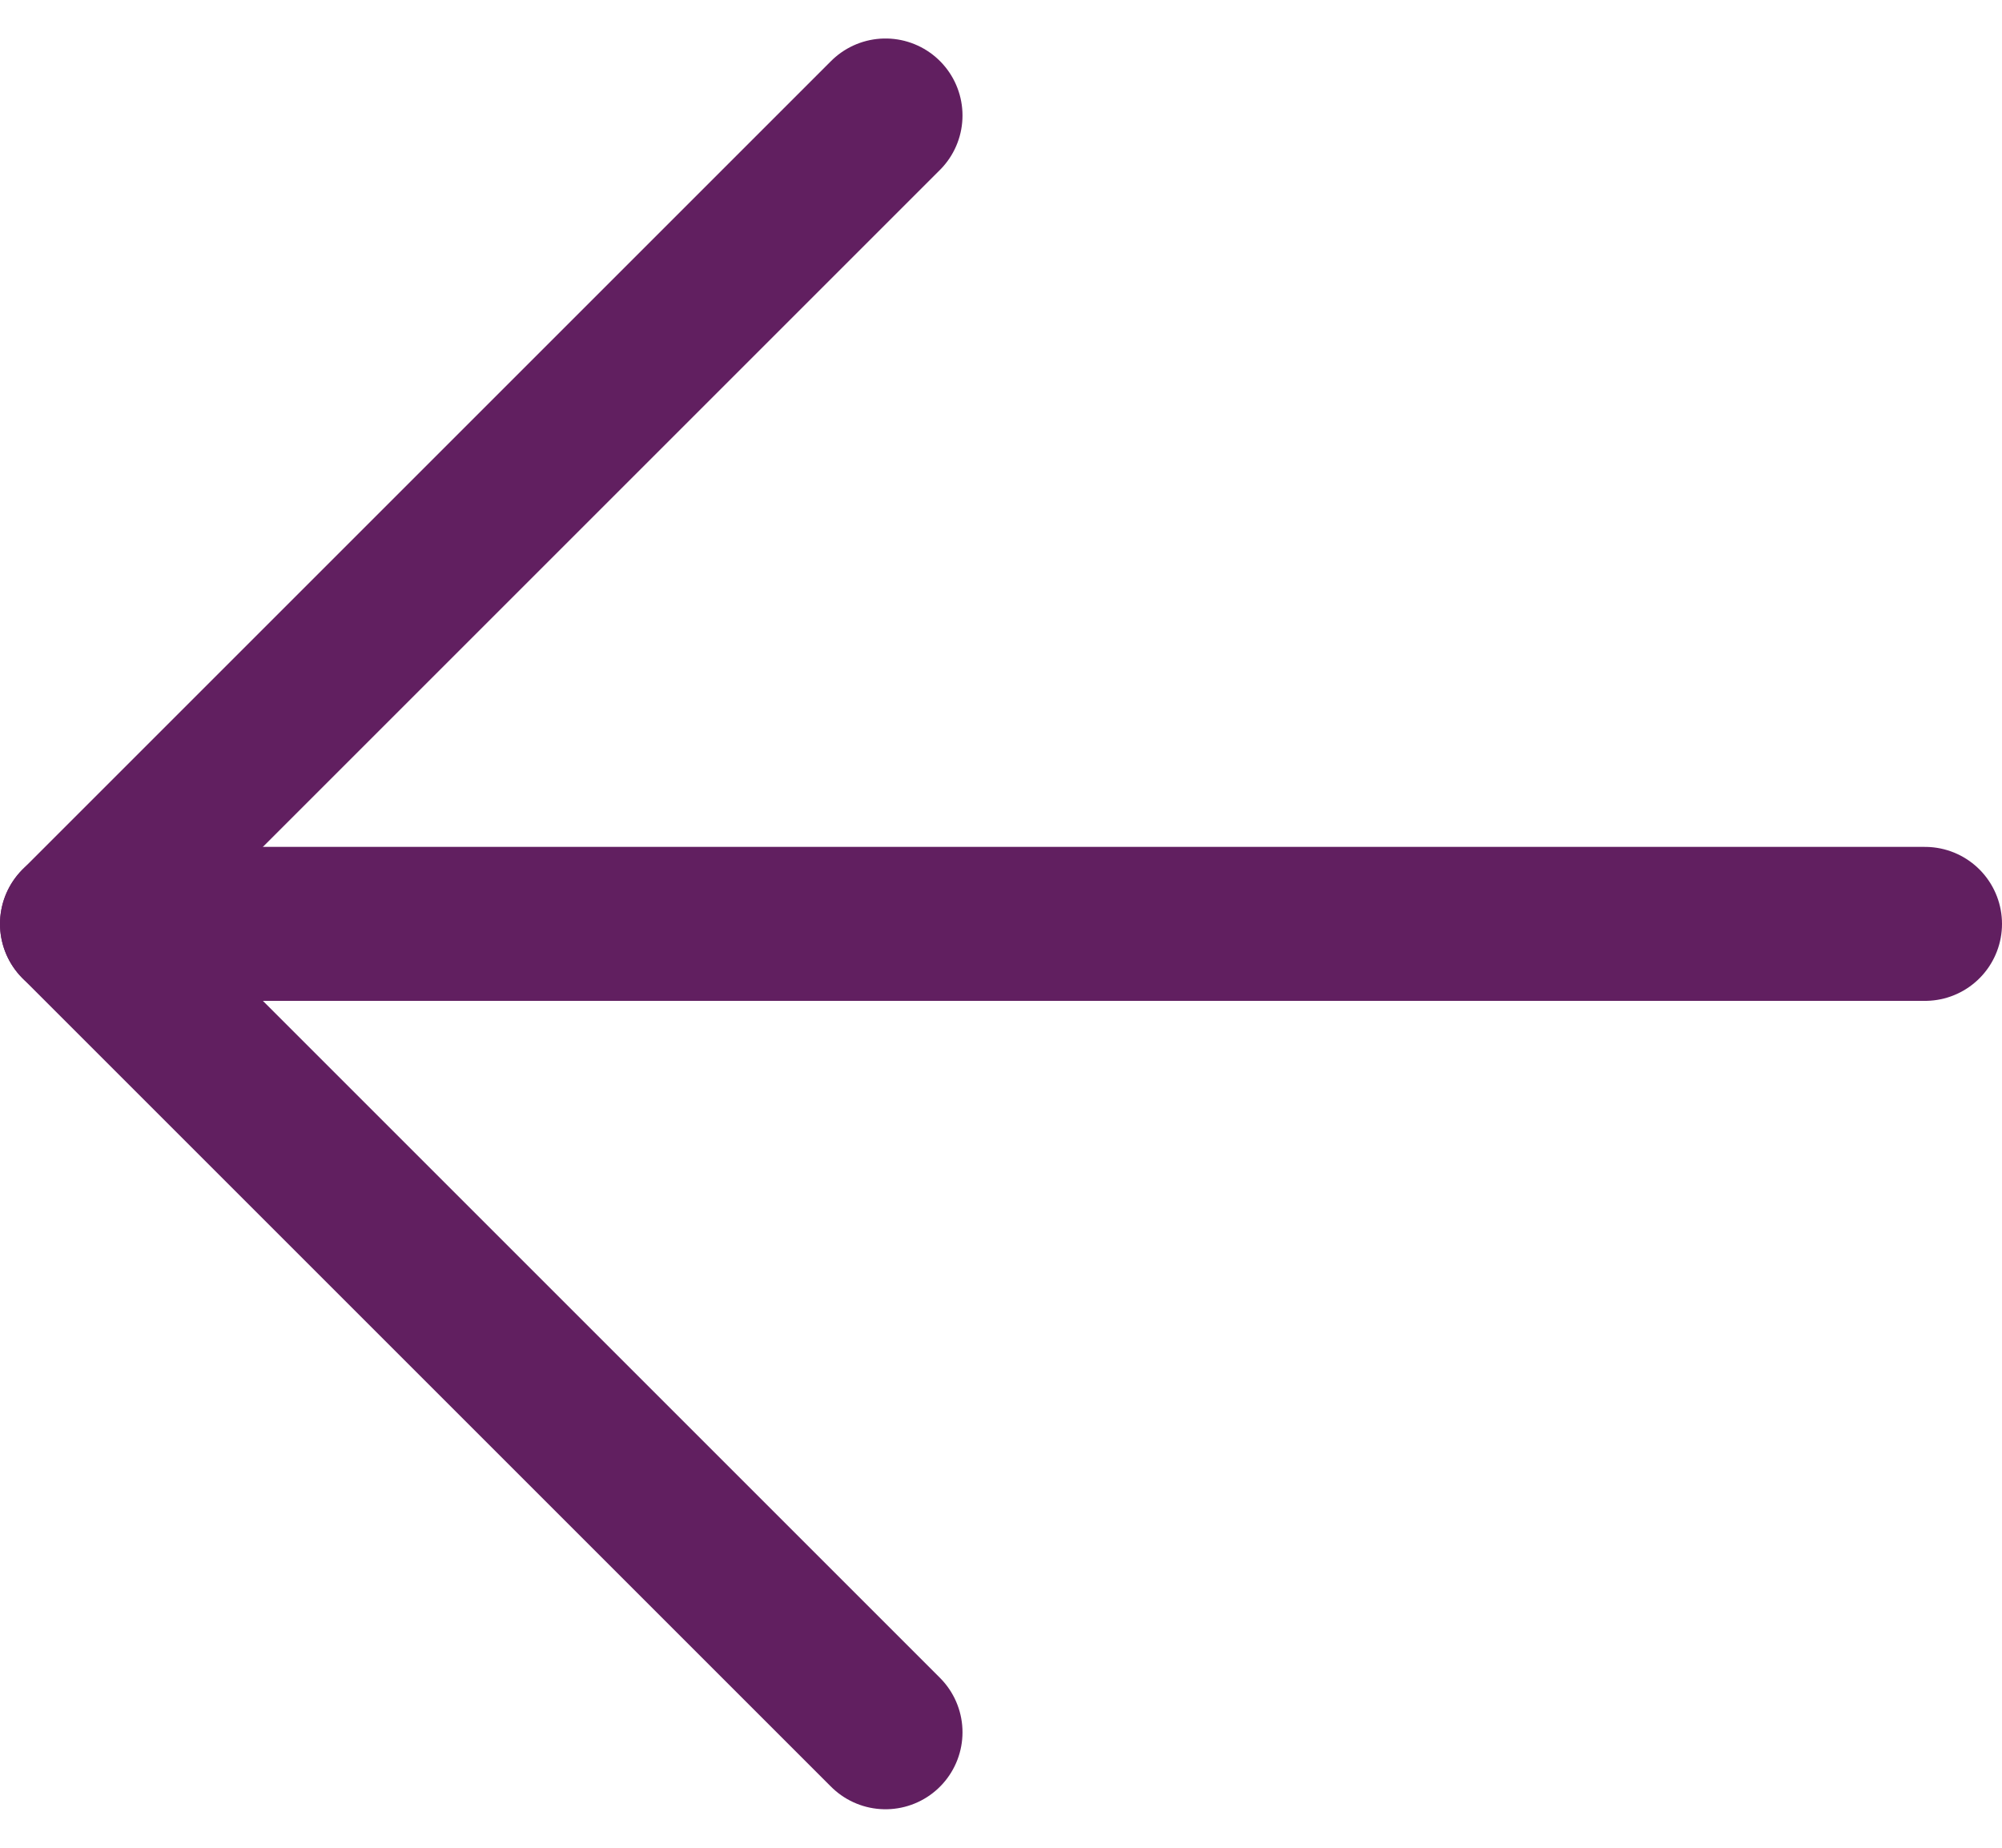 <svg width="26" height="24" viewBox="0 0 26 24" fill="none" xmlns="http://www.w3.org/2000/svg">
<path d="M11.5 1.5L1 12L11.5 22.5" stroke="#611F60" stroke-width="2" stroke-linecap="round" stroke-linejoin="round"/>
<path d="M1 12H25" stroke="#611F60" stroke-width="2" stroke-linecap="round" stroke-linejoin="round"/>
</svg>
